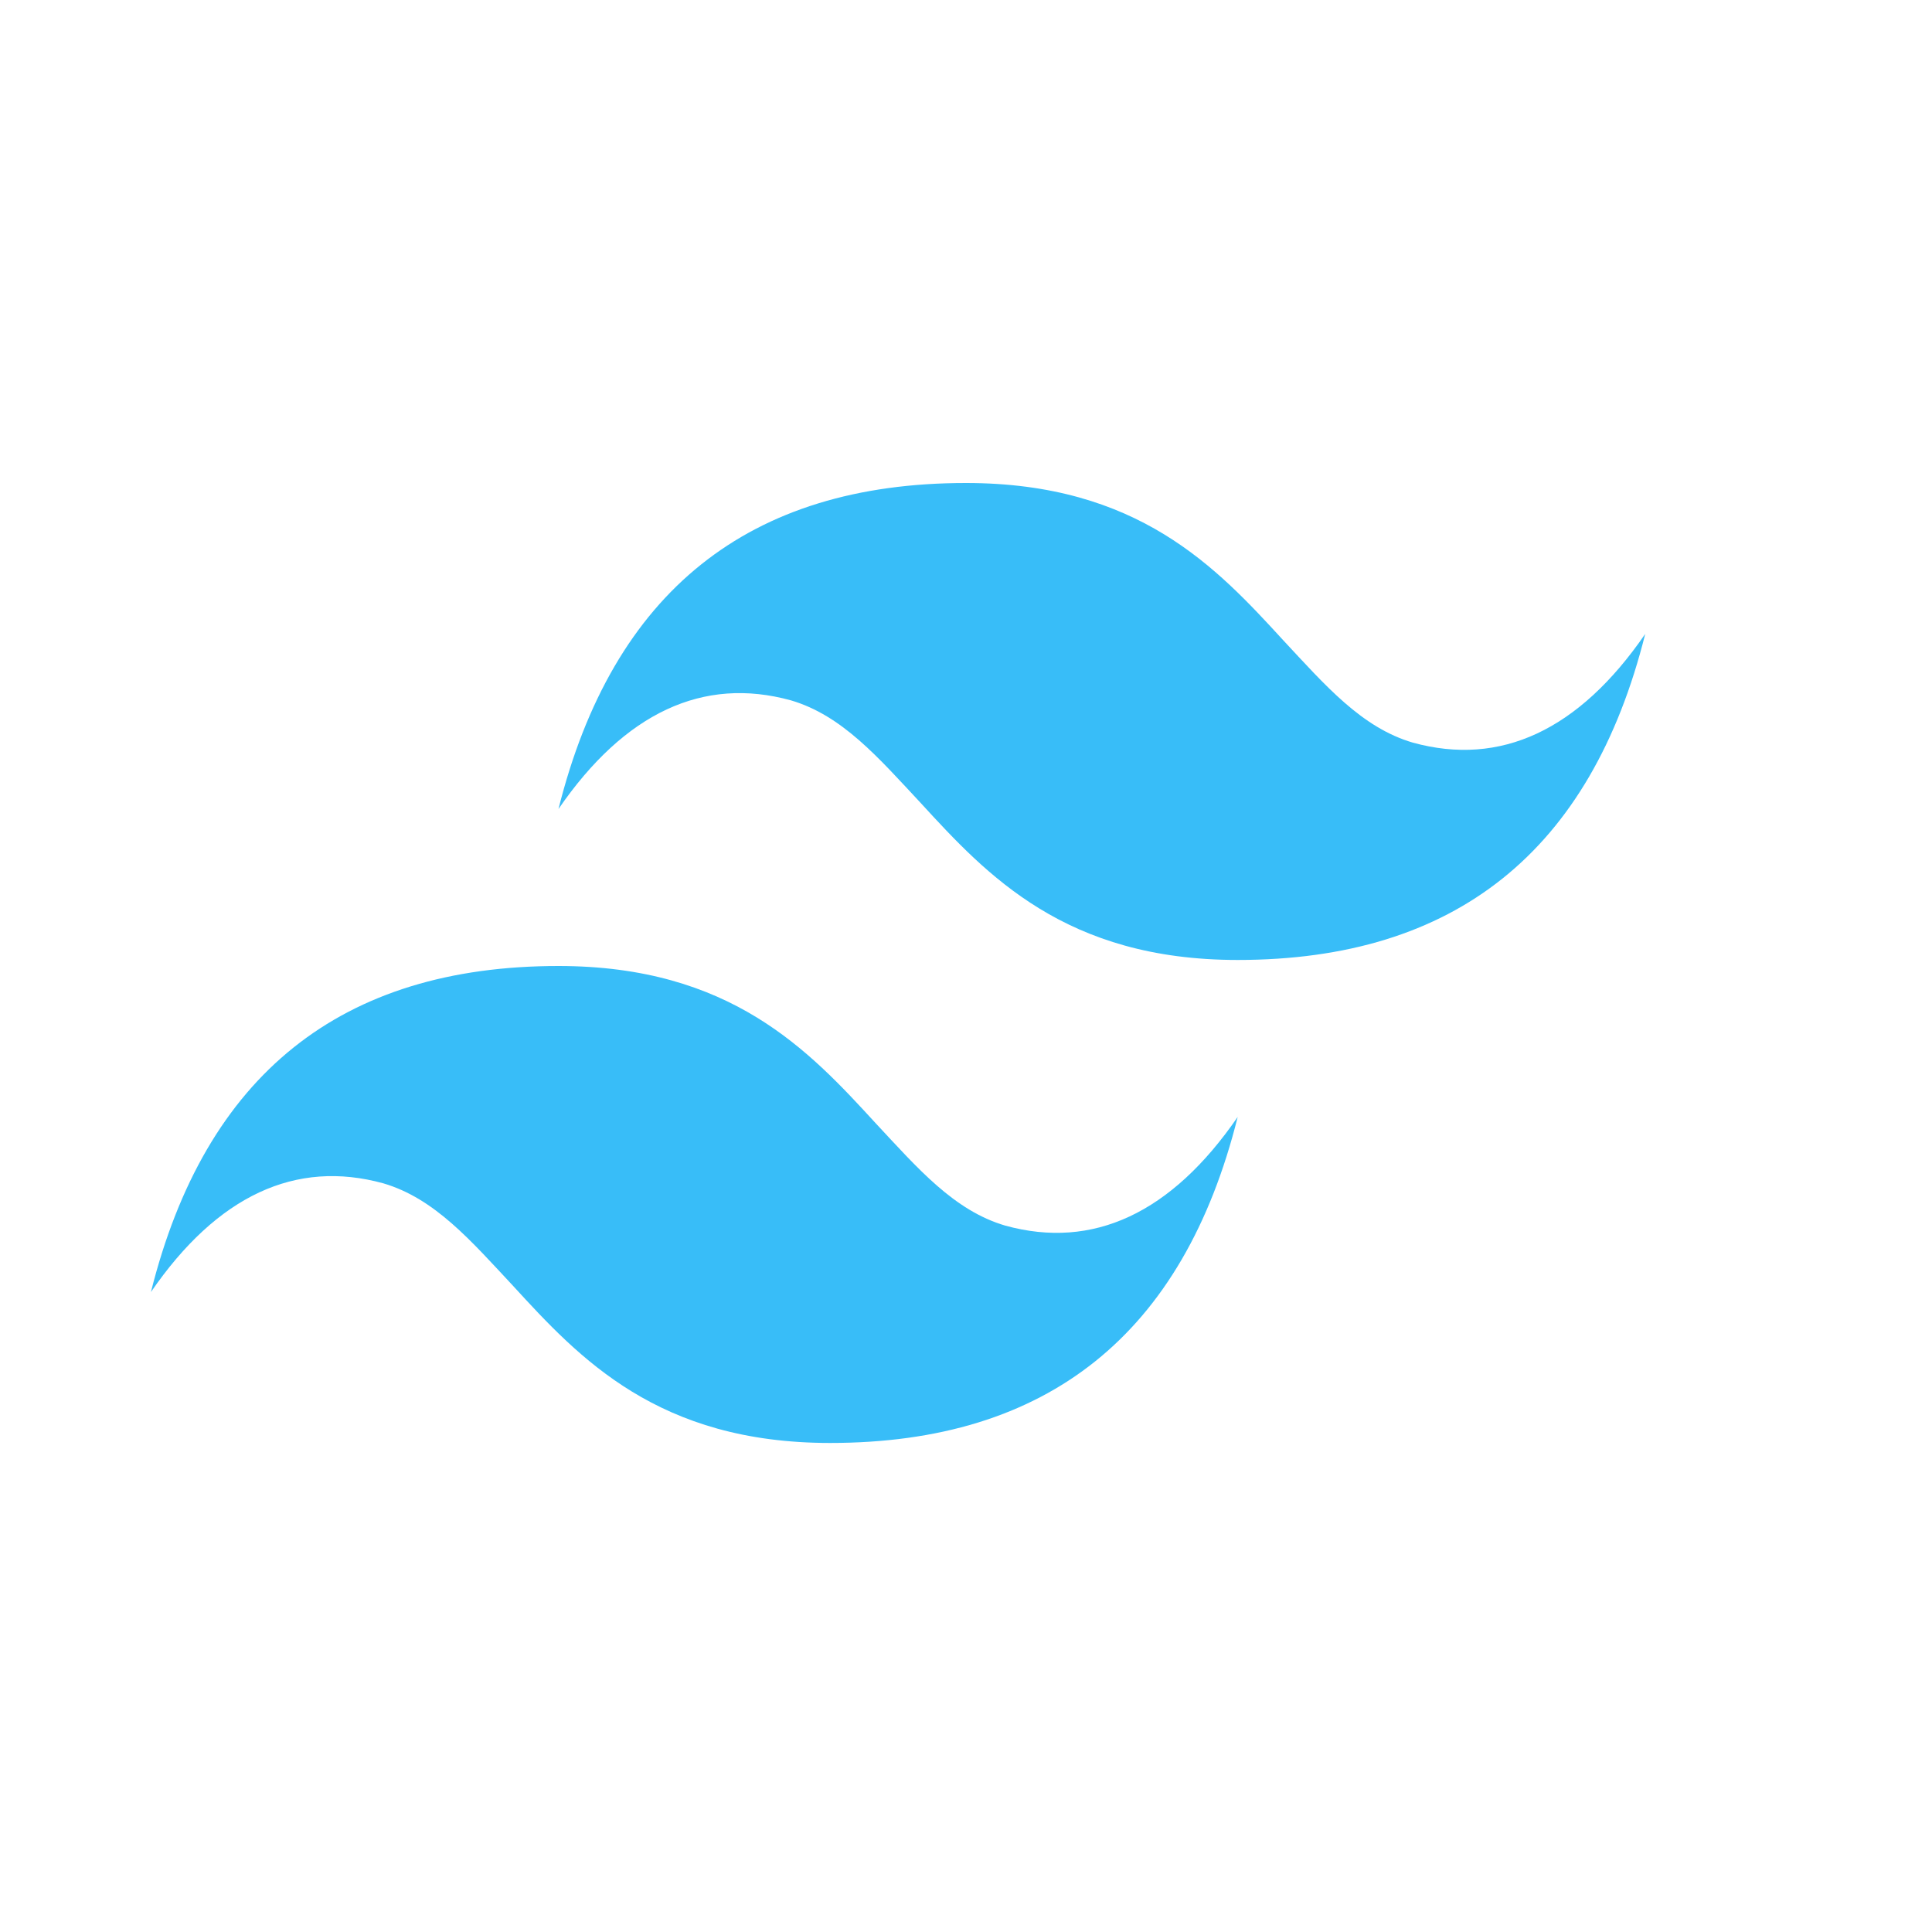 <svg xmlns="http://www.w3.org/2000/svg" width="64" height="64" viewBox="0 0 64 64">
  <path fill="#38BDF8" d="M32 16C24.8 16 20.3 19.6 18.5 26.8c2.2-3.2 4.8-4.4 7.7-3.6c1.7.5 2.9 1.9 4.3 3.4c2.2 2.4 4.8 5.2 10.5 5.2c7.2 0 11.7-3.6 13.5-10.8c-2.2 3.2-4.8 4.4-7.7 3.6c-1.7-.5-2.9-1.9-4.3-3.4c-2.2-2.4-4.8-5.2-10.5-5.2zM18.5 32C11.3 32 6.8 35.6 5 42.8c2.2-3.2 4.8-4.4 7.7-3.6c1.7.5 2.9 1.9 4.3 3.4c2.2 2.4 4.8 5.2 10.5 5.2c7.2 0 11.7-3.6 13.5-10.8c-2.2 3.2-4.8 4.4-7.7 3.6c-1.7-.5-2.9-1.9-4.3-3.4c-2.2-2.4-4.8-5.2-10.5-5.2z"/>
</svg>